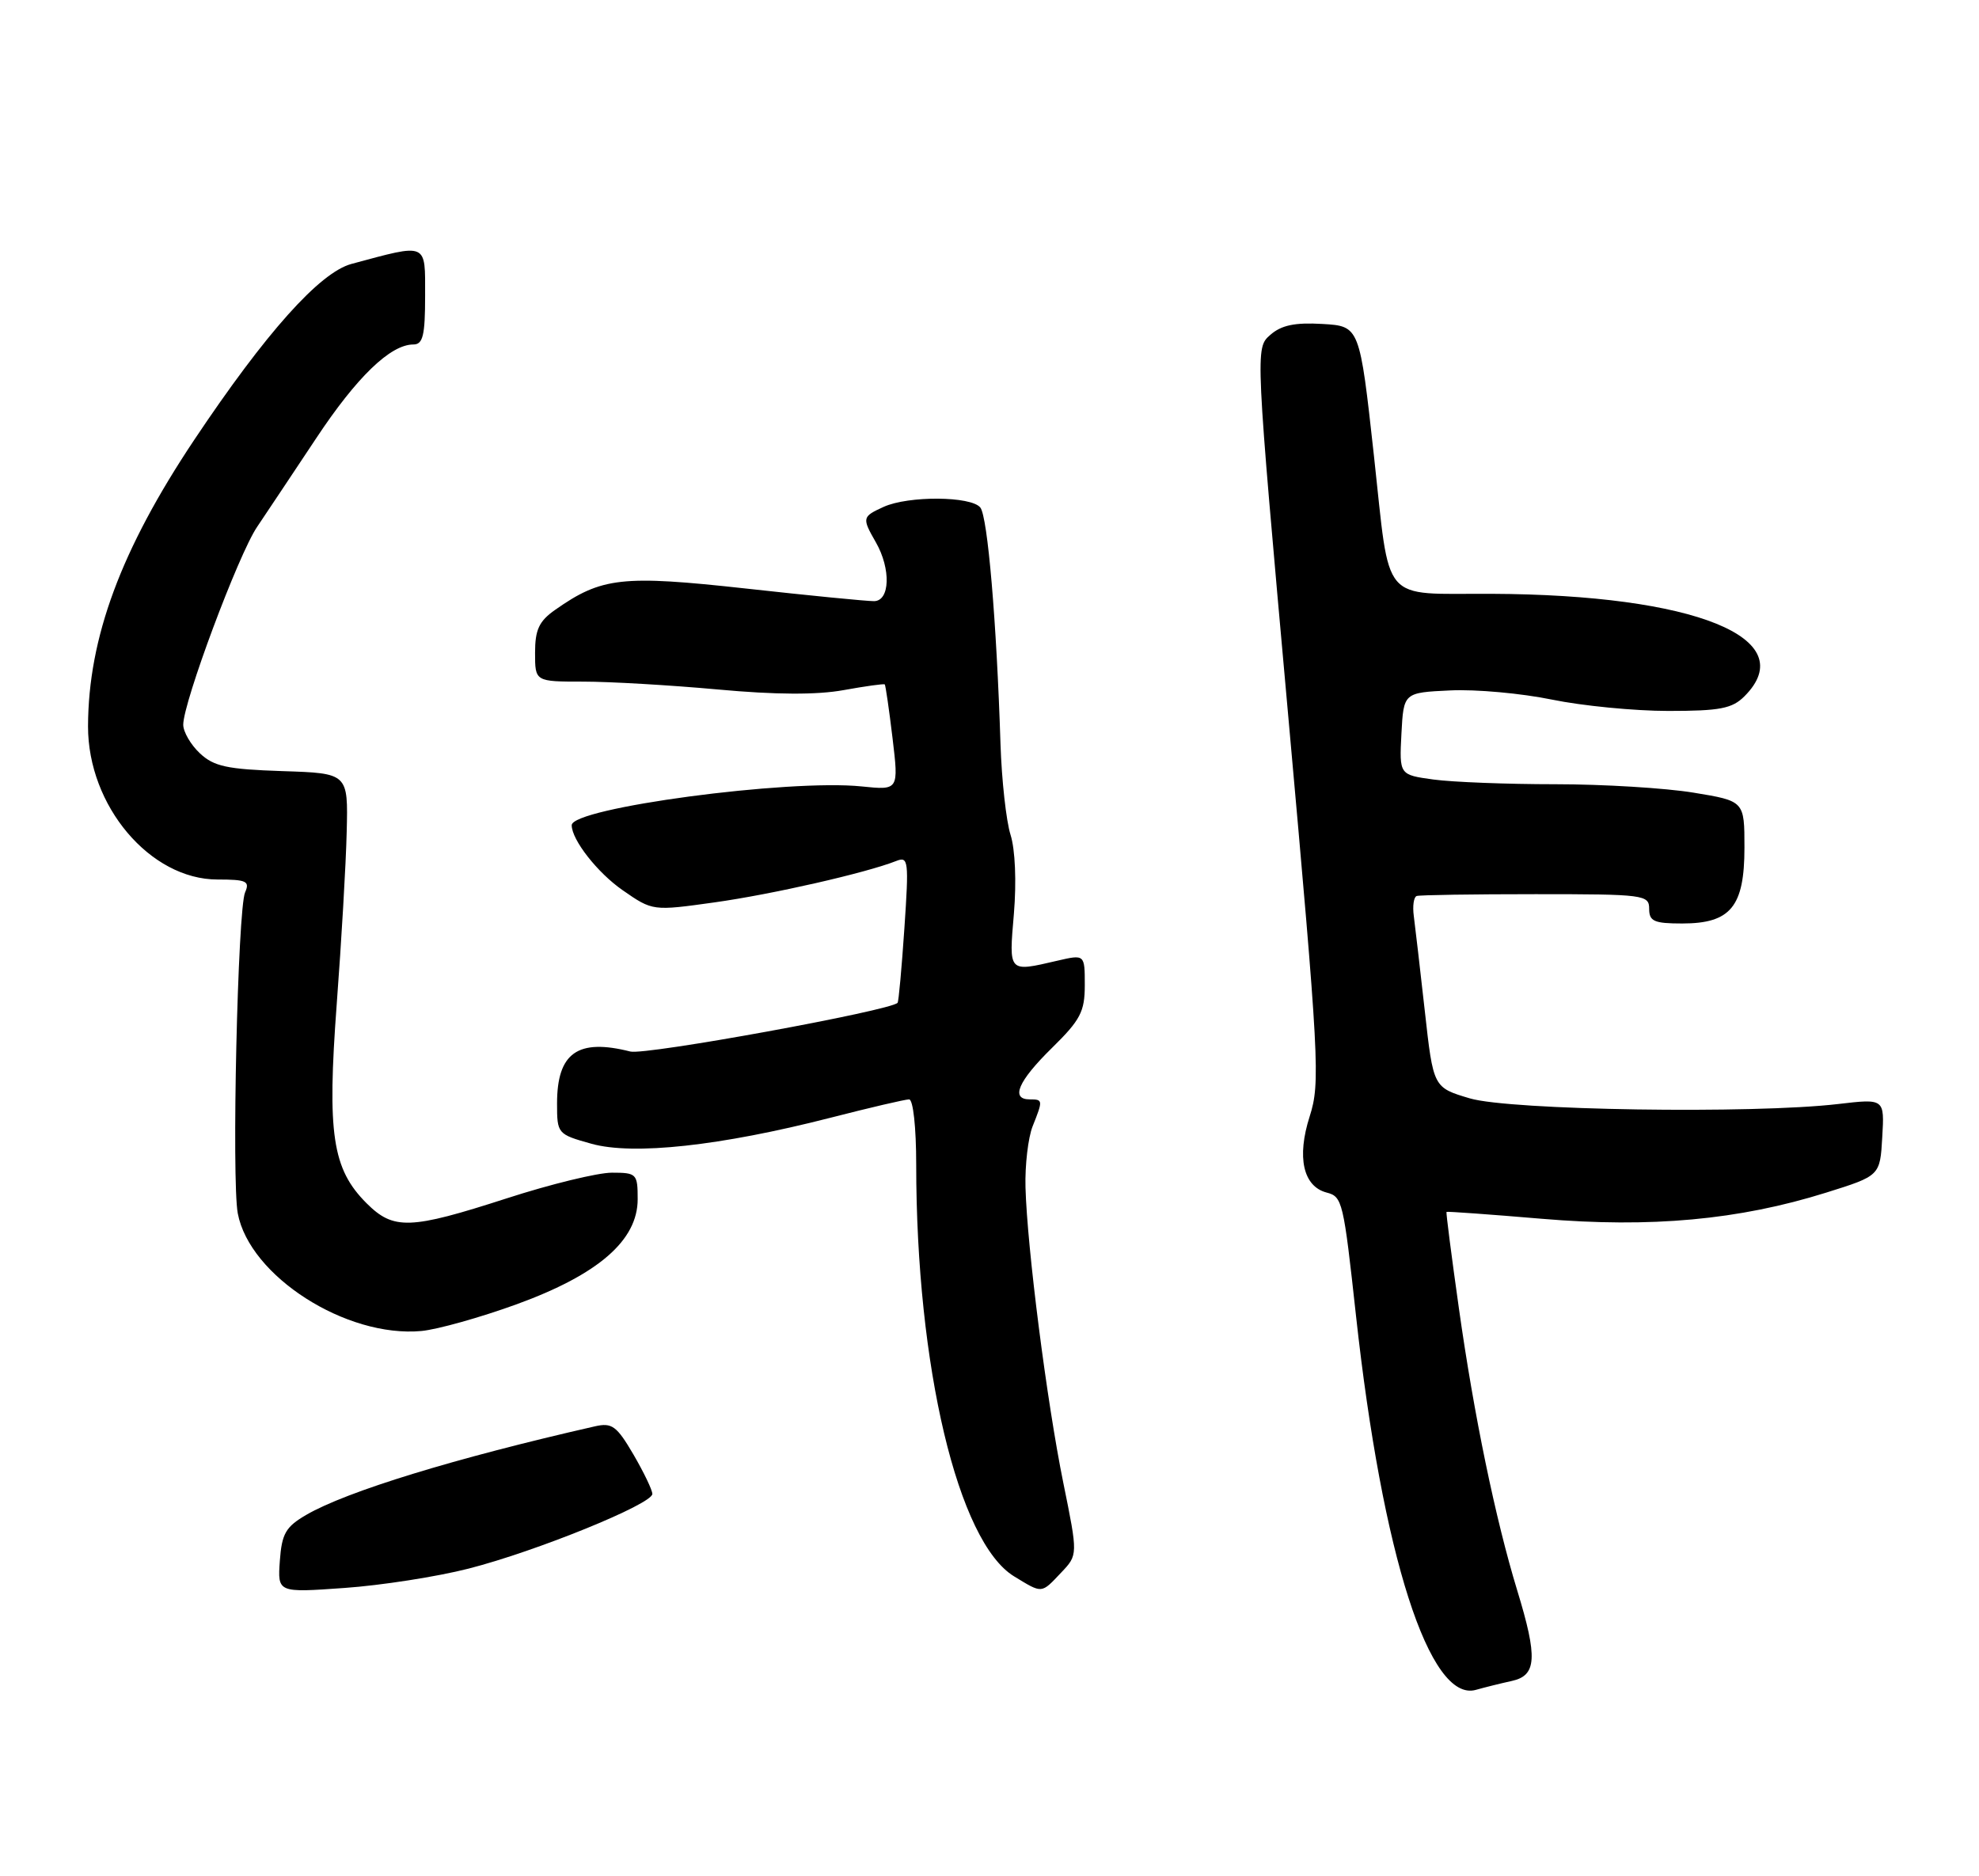 <?xml version="1.0" encoding="UTF-8" standalone="no"?>
<!DOCTYPE svg PUBLIC "-//W3C//DTD SVG 1.1//EN" "http://www.w3.org/Graphics/SVG/1.1/DTD/svg11.dtd" >
<svg xmlns="http://www.w3.org/2000/svg" xmlns:xlink="http://www.w3.org/1999/xlink" version="1.1" viewBox="0 0 270 256">
 <g >
 <path fill="currentColor"
d=" M 206.25 229.35 C 209.66 228.61 209.81 226.19 207.00 217.00 C 204.03 207.28 201.09 193.06 199.04 178.50 C 198.03 171.35 197.27 165.43 197.35 165.35 C 197.43 165.27 203.28 165.69 210.36 166.29 C 225.24 167.55 237.22 166.45 249.12 162.73 C 256.50 160.42 256.50 160.42 256.80 155.16 C 257.11 149.89 257.11 149.89 250.80 150.63 C 239.18 152.00 206.00 151.49 200.53 149.86 C 195.55 148.38 195.55 148.38 194.39 137.94 C 193.75 132.20 193.07 126.38 192.89 125.00 C 192.70 123.62 192.88 122.39 193.28 122.25 C 193.67 122.11 200.97 122.00 209.50 122.00 C 224.33 122.00 225.00 122.09 225.00 124.00 C 225.00 125.70 225.67 126.00 229.50 126.00 C 236.12 126.00 238.00 123.71 238.00 115.65 C 238.00 109.29 238.00 109.29 231.06 108.15 C 227.24 107.52 218.75 107.00 212.20 107.00 C 205.64 107.00 198.17 106.71 195.59 106.36 C 190.91 105.72 190.91 105.72 191.20 100.11 C 191.50 94.50 191.50 94.50 197.86 94.20 C 201.36 94.03 207.59 94.60 211.72 95.45 C 215.84 96.30 222.99 97.00 227.61 97.00 C 234.67 97.00 236.32 96.68 238.00 95.00 C 245.92 87.08 231.27 81.14 203.50 81.02 C 188.20 80.95 189.71 82.72 187.45 62.19 C 185.50 44.50 185.50 44.50 180.42 44.20 C 176.64 43.98 174.81 44.37 173.30 45.70 C 171.25 47.50 171.25 47.50 175.74 97.49 C 179.99 144.78 180.15 147.73 178.68 152.33 C 176.90 157.89 177.79 161.87 180.99 162.71 C 183.15 163.27 183.29 163.88 185.00 179.50 C 188.59 212.23 195.04 232.37 201.37 230.56 C 202.54 230.23 204.74 229.68 206.25 229.35 Z  M 63.93 214.02 C 73.14 211.67 89.00 205.22 89.00 203.83 C 89.00 203.29 87.83 200.87 86.41 198.43 C 84.13 194.54 83.49 194.08 81.16 194.61 C 62.04 198.96 47.28 203.49 41.78 206.69 C 38.98 208.32 38.45 209.24 38.18 212.95 C 37.87 217.31 37.87 217.31 46.99 216.66 C 52.01 216.31 59.63 215.12 63.93 214.02 Z  M 144.78 214.56 C 147.07 212.15 147.07 212.15 145.07 202.32 C 142.82 191.25 140.14 170.29 139.91 162.00 C 139.83 158.97 140.27 155.23 140.88 153.68 C 142.31 150.10 142.30 150.00 140.50 150.00 C 137.83 150.00 138.90 147.52 143.50 143.00 C 147.41 139.16 148.00 138.04 148.00 134.40 C 148.00 130.21 148.00 130.21 144.25 131.08 C 137.52 132.64 137.64 132.77 138.33 124.65 C 138.69 120.32 138.51 115.91 137.87 113.90 C 137.28 112.03 136.66 106.45 136.50 101.50 C 135.97 84.83 134.75 70.51 133.75 69.25 C 132.50 67.68 123.93 67.62 120.55 69.16 C 117.62 70.50 117.58 70.65 119.50 74.00 C 121.57 77.62 121.43 82.00 119.25 82.02 C 118.29 82.03 110.43 81.26 101.78 80.30 C 84.86 78.44 82.09 78.75 75.75 83.20 C 73.54 84.75 73.00 85.91 73.00 89.07 C 73.00 93.00 73.00 93.00 79.58 93.00 C 83.20 93.00 91.45 93.48 97.92 94.07 C 105.83 94.80 111.46 94.82 115.09 94.16 C 118.07 93.62 120.59 93.27 120.71 93.38 C 120.82 93.49 121.30 96.79 121.77 100.70 C 122.62 107.82 122.62 107.82 117.56 107.30 C 107.60 106.27 78.00 110.23 78.00 112.59 C 78.00 114.59 81.53 119.09 84.95 121.46 C 89.04 124.30 89.04 124.30 97.49 123.12 C 105.35 122.02 118.16 119.10 122.28 117.47 C 123.94 116.81 124.01 117.43 123.39 126.63 C 123.02 132.06 122.61 136.64 122.46 136.82 C 121.58 137.88 88.07 144.00 86.00 143.47 C 78.82 141.65 76.00 143.65 76.00 150.56 C 76.00 154.68 76.06 154.76 80.68 156.05 C 86.38 157.65 98.28 156.35 113.28 152.51 C 118.66 151.13 123.49 150.00 124.03 150.00 C 124.58 150.00 125.00 153.80 125.00 158.89 C 125.00 186.42 130.70 210.41 138.36 215.08 C 142.25 217.45 142.03 217.47 144.78 214.56 Z  M 70.50 177.95 C 81.64 173.89 87.00 169.23 87.00 163.62 C 87.00 160.15 86.86 160.00 83.48 160.00 C 81.55 160.00 75.09 161.57 69.14 163.50 C 55.92 167.77 53.70 167.85 50.00 164.16 C 45.33 159.48 44.62 154.71 45.94 137.00 C 46.58 128.47 47.20 117.90 47.30 113.50 C 47.50 105.50 47.50 105.50 38.52 105.21 C 30.97 104.96 29.18 104.57 27.27 102.78 C 26.02 101.61 25.00 99.85 25.00 98.88 C 25.00 95.82 32.52 75.67 35.07 71.90 C 36.40 69.92 40.03 64.48 43.13 59.81 C 48.67 51.44 53.27 47.00 56.40 47.00 C 57.70 47.00 58.00 45.77 58.00 40.38 C 58.00 33.00 58.44 33.19 47.95 36.01 C 43.61 37.18 36.25 45.42 26.51 60.00 C 16.50 74.99 12.05 87.00 12.01 99.09 C 11.99 109.95 20.48 120.00 29.68 120.00 C 33.63 120.00 34.11 120.23 33.44 121.75 C 32.43 124.03 31.59 161.00 32.44 165.55 C 34.05 174.11 47.23 182.55 57.50 181.60 C 59.70 181.39 65.55 179.75 70.50 177.95 Z "/>
</g>
</svg>